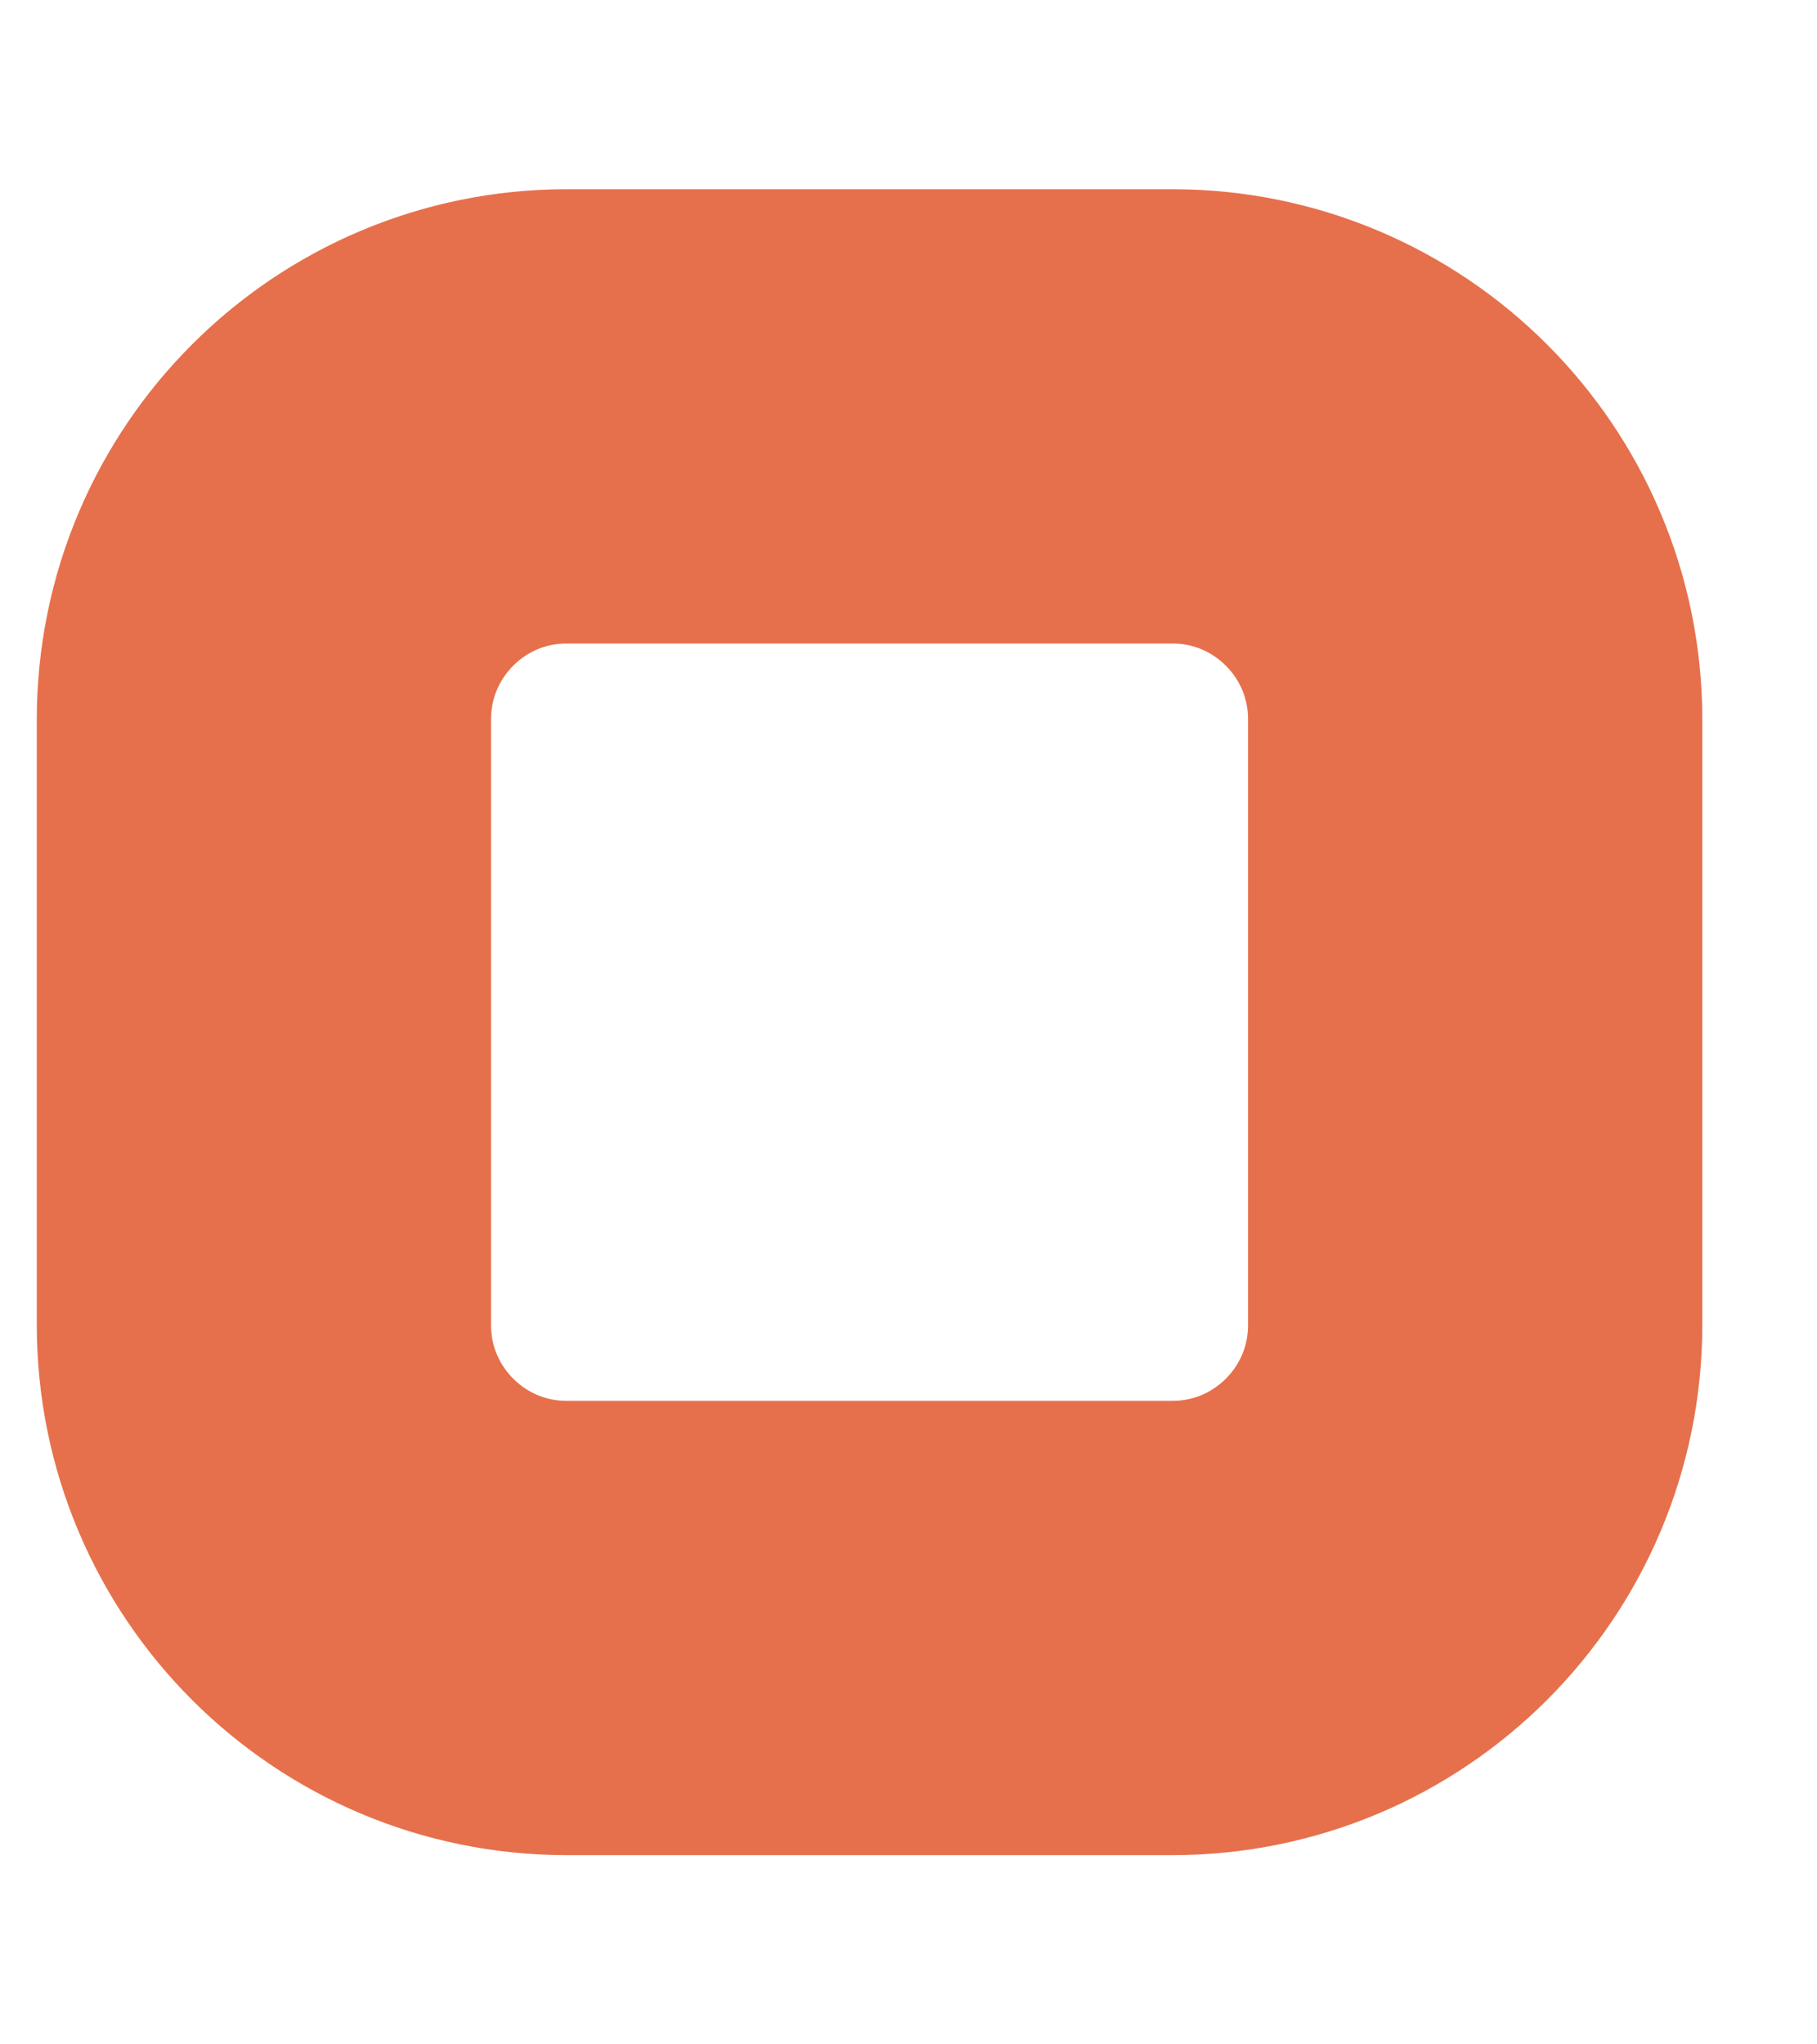 <svg width="8" height="9" viewBox="0 0 8 9" fill="none" xmlns="http://www.w3.org/2000/svg">
<path d="M5.162 1.833H2.495C1.759 1.833 1.162 2.43 1.162 3.167V5.833C1.162 6.57 1.759 7.167 2.495 7.167H5.162C5.898 7.167 6.495 6.57 6.495 5.833V3.167C6.495 2.43 5.898 1.833 5.162 1.833Z" stroke="#E6704B" stroke-width="2" stroke-linecap="round" stroke-linejoin="round"/>
</svg>
